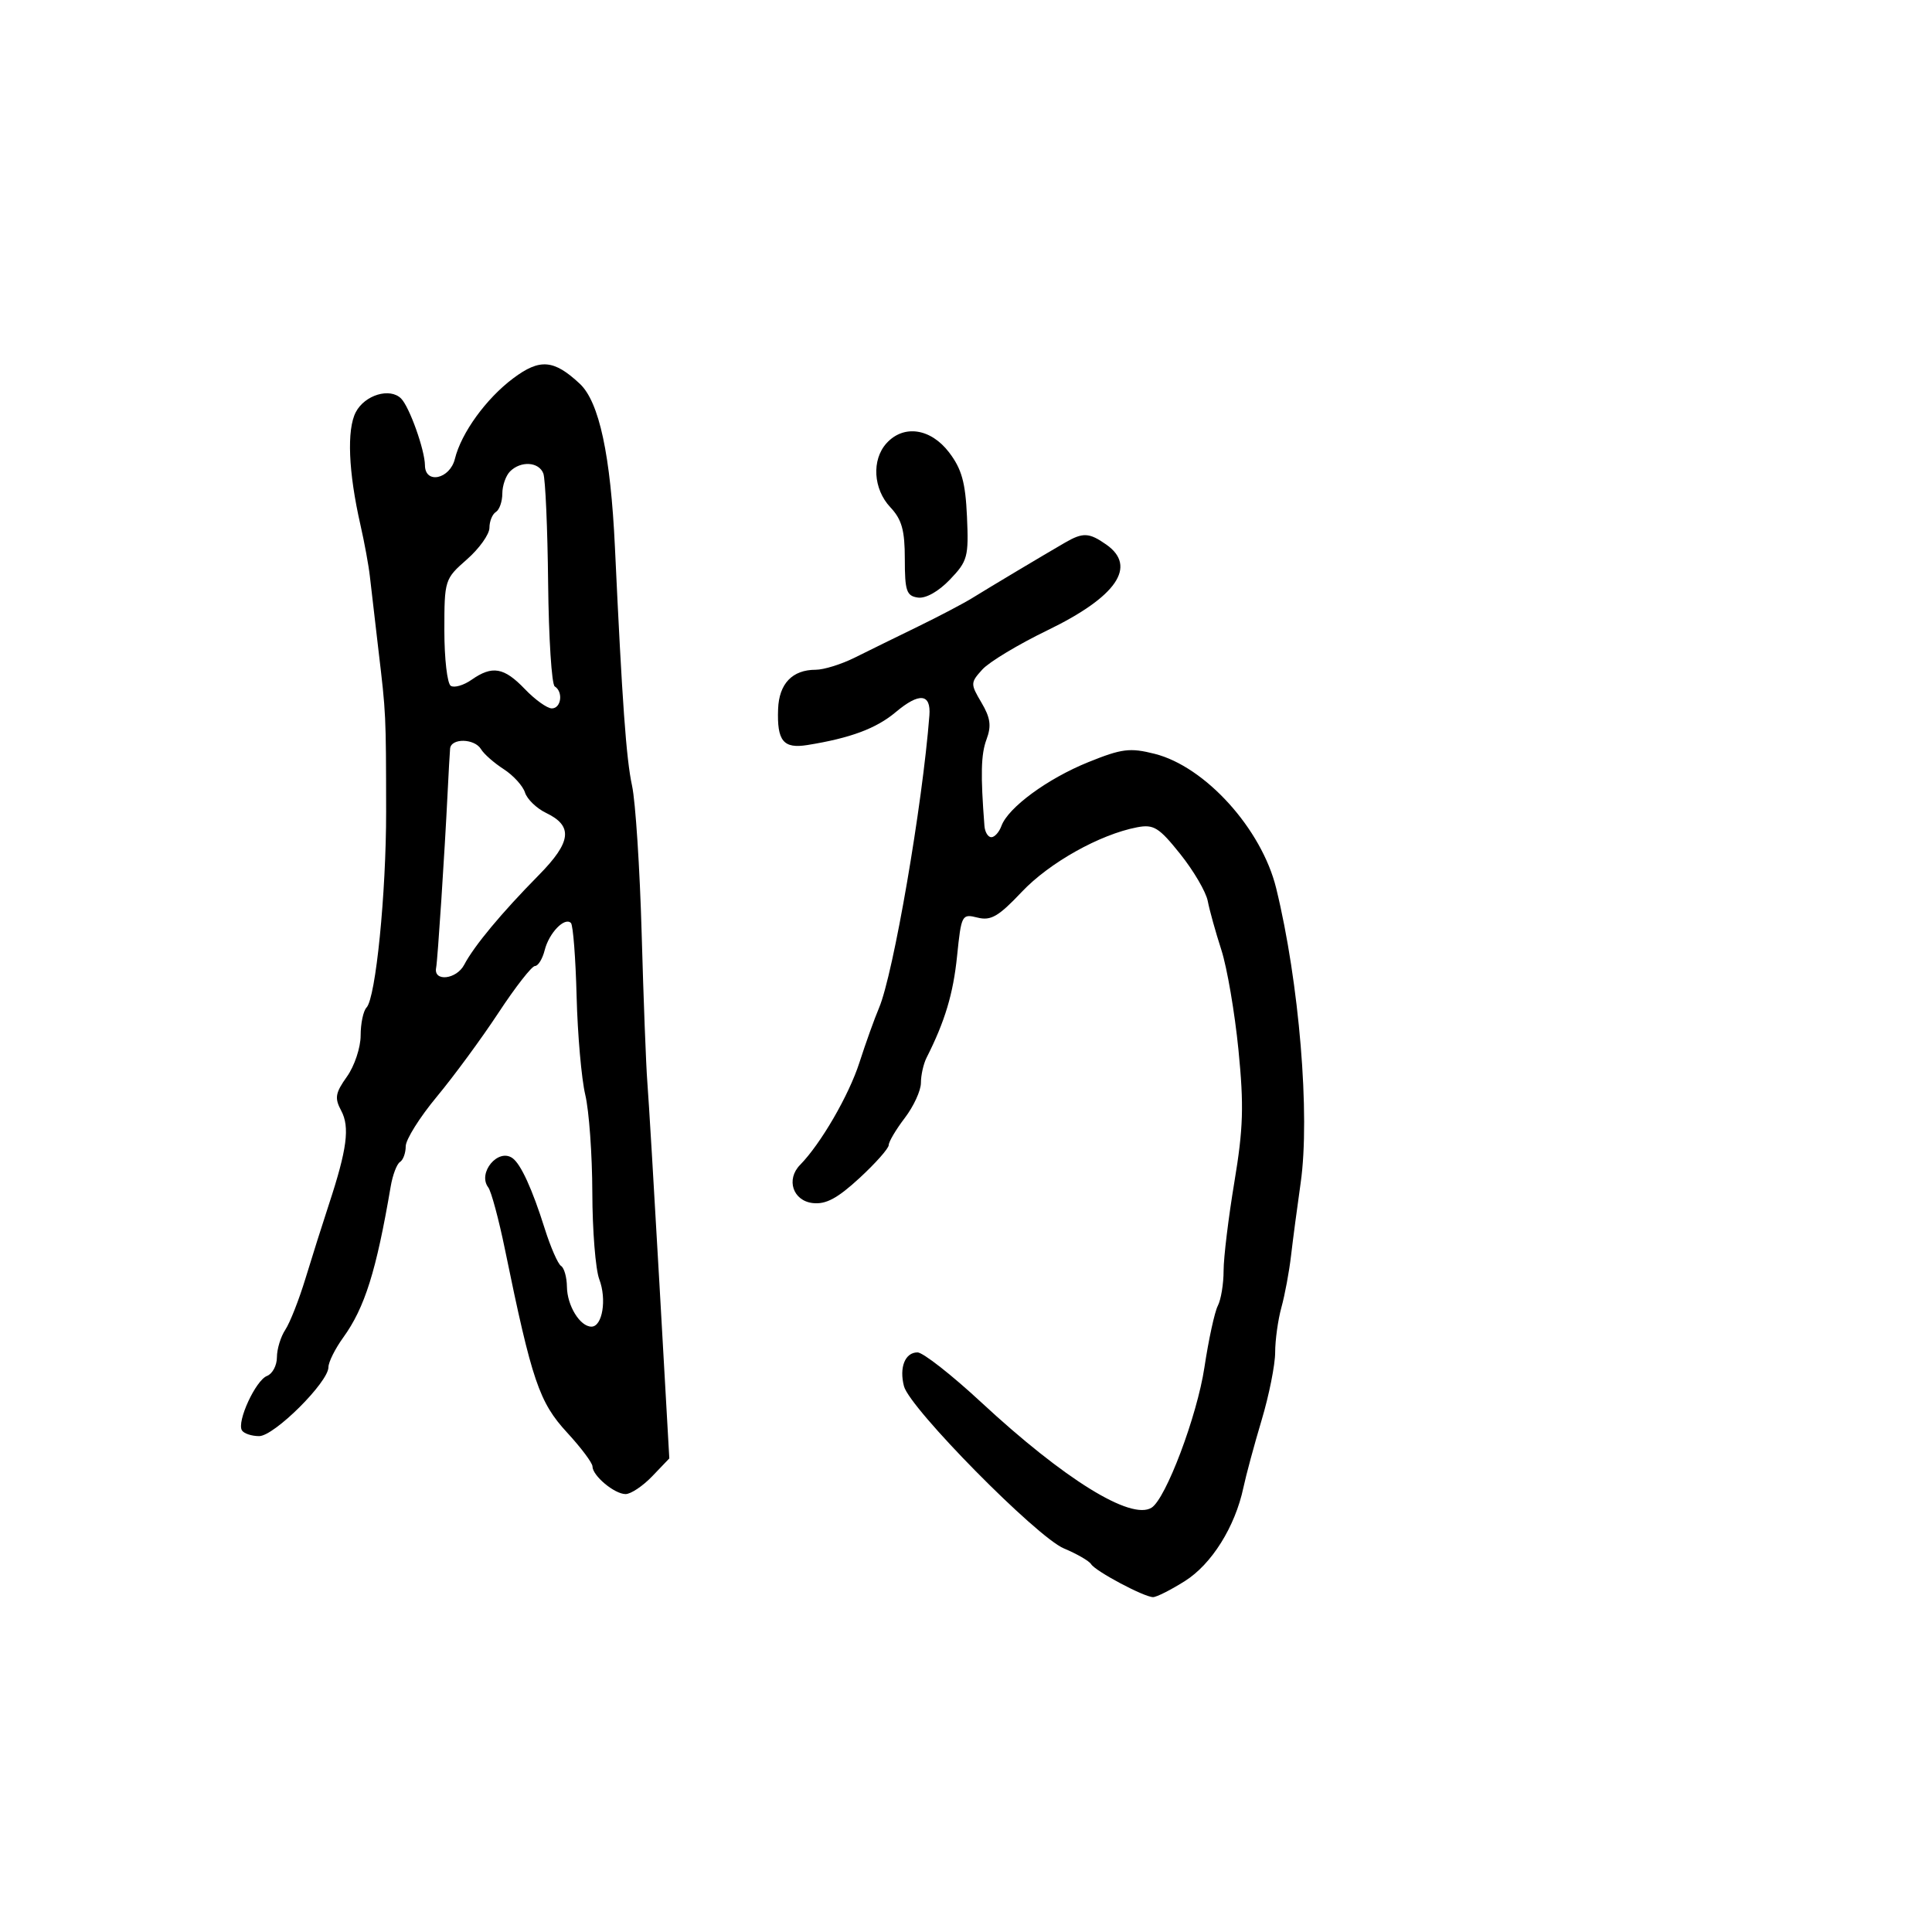 <svg xmlns="http://www.w3.org/2000/svg" width="300" height="300" viewBox="0 0 300 300" version="1.1">
  <defs/>
  <path d="M79.693,58.742 C83.83,55.646 86,55.823 90.028,59.587 C93.045,62.406 94.817,70.657 95.487,85 C96.615,109.139 97.239,117.829 98.143,121.997 C98.68,124.471 99.353,134.821 99.638,144.997 C99.923,155.174 100.318,165.525 100.516,168 C100.714,170.475 101.563,184.642 102.403,199.481 L103.931,226.462 L101.279,229.231 C99.82,230.754 97.958,232 97.142,232 C95.418,232 92,229.146 92,227.707 C92,227.166 90.231,224.805 88.069,222.459 C83.722,217.743 82.602,214.444 78.407,194 C77.448,189.325 76.281,184.995 75.814,184.377 C74.111,182.123 77.356,178.229 79.592,179.843 C80.884,180.775 82.657,184.657 84.581,190.765 C85.494,193.661 86.636,196.275 87.12,196.574 C87.604,196.873 88.014,198.329 88.032,199.809 C88.067,202.749 90.067,206 91.841,206 C93.544,206 94.243,201.768 93.055,198.646 C92.475,197.119 91.989,191.062 91.976,185.185 C91.962,179.308 91.47,172.475 90.881,170 C90.292,167.525 89.687,160.646 89.536,154.714 C89.384,148.781 88.988,143.655 88.654,143.321 C87.682,142.349 85.25,144.867 84.579,147.541 C84.24,148.893 83.561,150 83.071,150 C82.581,150 80.034,153.262 77.411,157.25 C74.788,161.238 70.472,167.111 67.821,170.302 C65.169,173.493 63,176.954 63,177.993 C63,179.032 62.6,180.129 62.11,180.432 C61.621,180.734 60.971,182.448 60.666,184.241 C58.432,197.363 56.642,203.058 53.3,207.683 C52.035,209.434 51,211.509 51,212.294 C51,214.622 42.579,223 40.239,223 C39.073,223 37.869,222.598 37.566,222.106 C36.736,220.763 39.702,214.328 41.463,213.653 C42.308,213.328 43,212.024 43,210.754 C43,209.484 43.589,207.557 44.308,206.473 C45.027,205.388 46.437,201.8 47.441,198.5 C48.446,195.2 50.082,190.025 51.077,187 C53.892,178.448 54.342,175.008 52.98,172.462 C51.93,170.502 52.063,169.721 53.874,167.177 C55.043,165.535 56,162.663 56,160.796 C56,158.928 56.411,156.973 56.914,156.45 C58.343,154.964 59.973,138.665 59.958,126 C59.94,110.838 59.94,110.838 58.771,101 C58.216,96.325 57.614,91.15 57.434,89.5 C57.253,87.85 56.593,84.25 55.967,81.5 C54.098,73.293 53.828,66.721 55.247,64 C56.64,61.327 60.55,60.15 62.283,61.883 C63.576,63.176 65.964,69.864 65.985,72.25 C66.011,75.23 69.863,74.402 70.636,71.25 C71.623,67.226 75.486,61.891 79.693,58.742 Z M165.366,84.265 C168.162,82.646 169.112,82.69 171.777,84.557 C176.627,87.953 173.39,92.672 162.644,97.873 C158.142,100.052 153.595,102.79 152.538,103.958 C150.681,106.01 150.676,106.182 152.403,109.105 C153.797,111.465 153.969,112.718 153.186,114.814 C152.321,117.133 152.246,120.259 152.864,128.25 C152.939,129.213 153.42,130 153.933,130 C154.446,130 155.152,129.213 155.502,128.25 C156.539,125.397 162.659,120.905 168.999,118.344 C174.2,116.244 175.455,116.086 179.288,117.051 C187.156,119.032 195.909,128.712 198.165,137.925 C201.745,152.55 203.461,173.199 201.967,183.668 C201.431,187.426 200.757,192.525 200.47,195 C200.182,197.475 199.512,201.075 198.979,203 C198.447,204.925 198.009,208.076 198.006,210.003 C198.003,211.93 197.058,216.655 195.908,220.503 C194.757,224.351 193.481,229.075 193.073,231 C191.786,237.071 188.152,242.879 183.999,245.5 C181.822,246.875 179.595,248 179.051,248 C177.66,248 170.107,243.983 169.427,242.881 C169.117,242.38 167.218,241.282 165.207,240.442 C160.974,238.674 141.259,218.679 140.368,215.252 C139.608,212.327 140.541,210 142.473,210 C143.317,210 147.769,213.488 152.365,217.75 C165.255,229.704 175.594,236.105 178.805,234.12 C181.031,232.745 185.886,219.869 187.021,212.333 C187.67,208.025 188.606,203.719 189.1,202.764 C189.595,201.809 190,199.353 190,197.307 C190,195.261 190.753,189.069 191.673,183.546 C193.06,175.219 193.168,171.713 192.305,163.003 C191.733,157.226 190.538,150.25 189.65,147.5 C188.761,144.75 187.812,141.337 187.54,139.916 C187.268,138.494 185.347,135.21 183.273,132.617 C179.953,128.468 179.147,127.969 176.563,128.463 C170.779,129.569 162.941,133.961 158.656,138.497 C155.05,142.315 153.864,143.004 151.794,142.484 C149.358,141.873 149.273,142.032 148.614,148.459 C148.014,154.322 146.732,158.591 143.878,164.236 C143.395,165.191 143,166.949 143,168.142 C143,169.335 141.875,171.786 140.5,173.589 C139.125,175.392 138,177.289 138,177.806 C138,178.323 135.955,180.631 133.455,182.935 C130.039,186.083 128.238,187.047 126.205,186.812 C123.116,186.456 122.021,183.138 124.244,180.875 C127.445,177.617 131.809,170.092 133.448,165 C134.423,161.975 135.795,158.15 136.497,156.5 C138.719,151.279 143.241,125.017 144.315,111.098 C144.578,107.684 142.749,107.499 139.099,110.57 C136.07,113.119 132.055,114.616 125.368,115.689 C121.634,116.288 120.636,115.06 120.823,110.095 C120.971,106.155 123.035,104 126.66,104 C127.913,104 130.64,103.153 132.719,102.117 C134.799,101.081 139.2,98.92 142.5,97.313 C145.8,95.707 149.625,93.696 151,92.845 C153.77,91.129 162.048,86.185 165.366,84.265 Z M79.2,73.2 C78.54,73.86 78,75.408 78,76.641 C78,77.874 77.55,79.16 77,79.5 C76.45,79.84 76,80.945 76,81.955 C76,82.966 74.425,85.176 72.5,86.866 C69.05,89.895 69,90.052 69,97.91 C69,102.295 69.449,106.16 69.998,106.499 C70.547,106.838 71.997,106.415 73.221,105.558 C76.441,103.302 78.261,103.619 81.5,107 C83.081,108.65 84.965,110 85.687,110 C87.147,110 87.488,107.42 86.139,106.586 C85.665,106.293 85.203,99.073 85.113,90.542 C85.023,82.011 84.687,74.349 84.368,73.516 C83.671,71.701 80.87,71.53 79.2,73.2 Z M69.89,116.25 C69.829,116.938 69.658,119.975 69.51,123 C69.049,132.426 67.955,149.114 67.722,150.274 C67.278,152.488 70.873,152.106 72.079,149.81 C73.626,146.867 77.877,141.758 83.659,135.892 C88.734,130.745 89.026,128.259 84.797,126.231 C83.324,125.525 81.849,124.1 81.52,123.063 C81.191,122.027 79.702,120.393 78.211,119.432 C76.72,118.471 75.14,117.081 74.7,116.343 C73.692,114.649 70.037,114.579 69.89,116.25 Z M137.655,68.829 C140.319,65.885 144.516,66.499 147.375,70.25 C149.332,72.819 149.914,74.906 150.151,80.21 C150.431,86.471 150.253,87.126 147.5,90 C145.72,91.858 143.746,92.965 142.525,92.79 C140.764,92.538 140.5,91.761 140.5,86.831 C140.5,82.328 140.037,80.669 138.25,78.766 C135.595,75.94 135.323,71.405 137.655,68.829 Z"/>
</svg>

